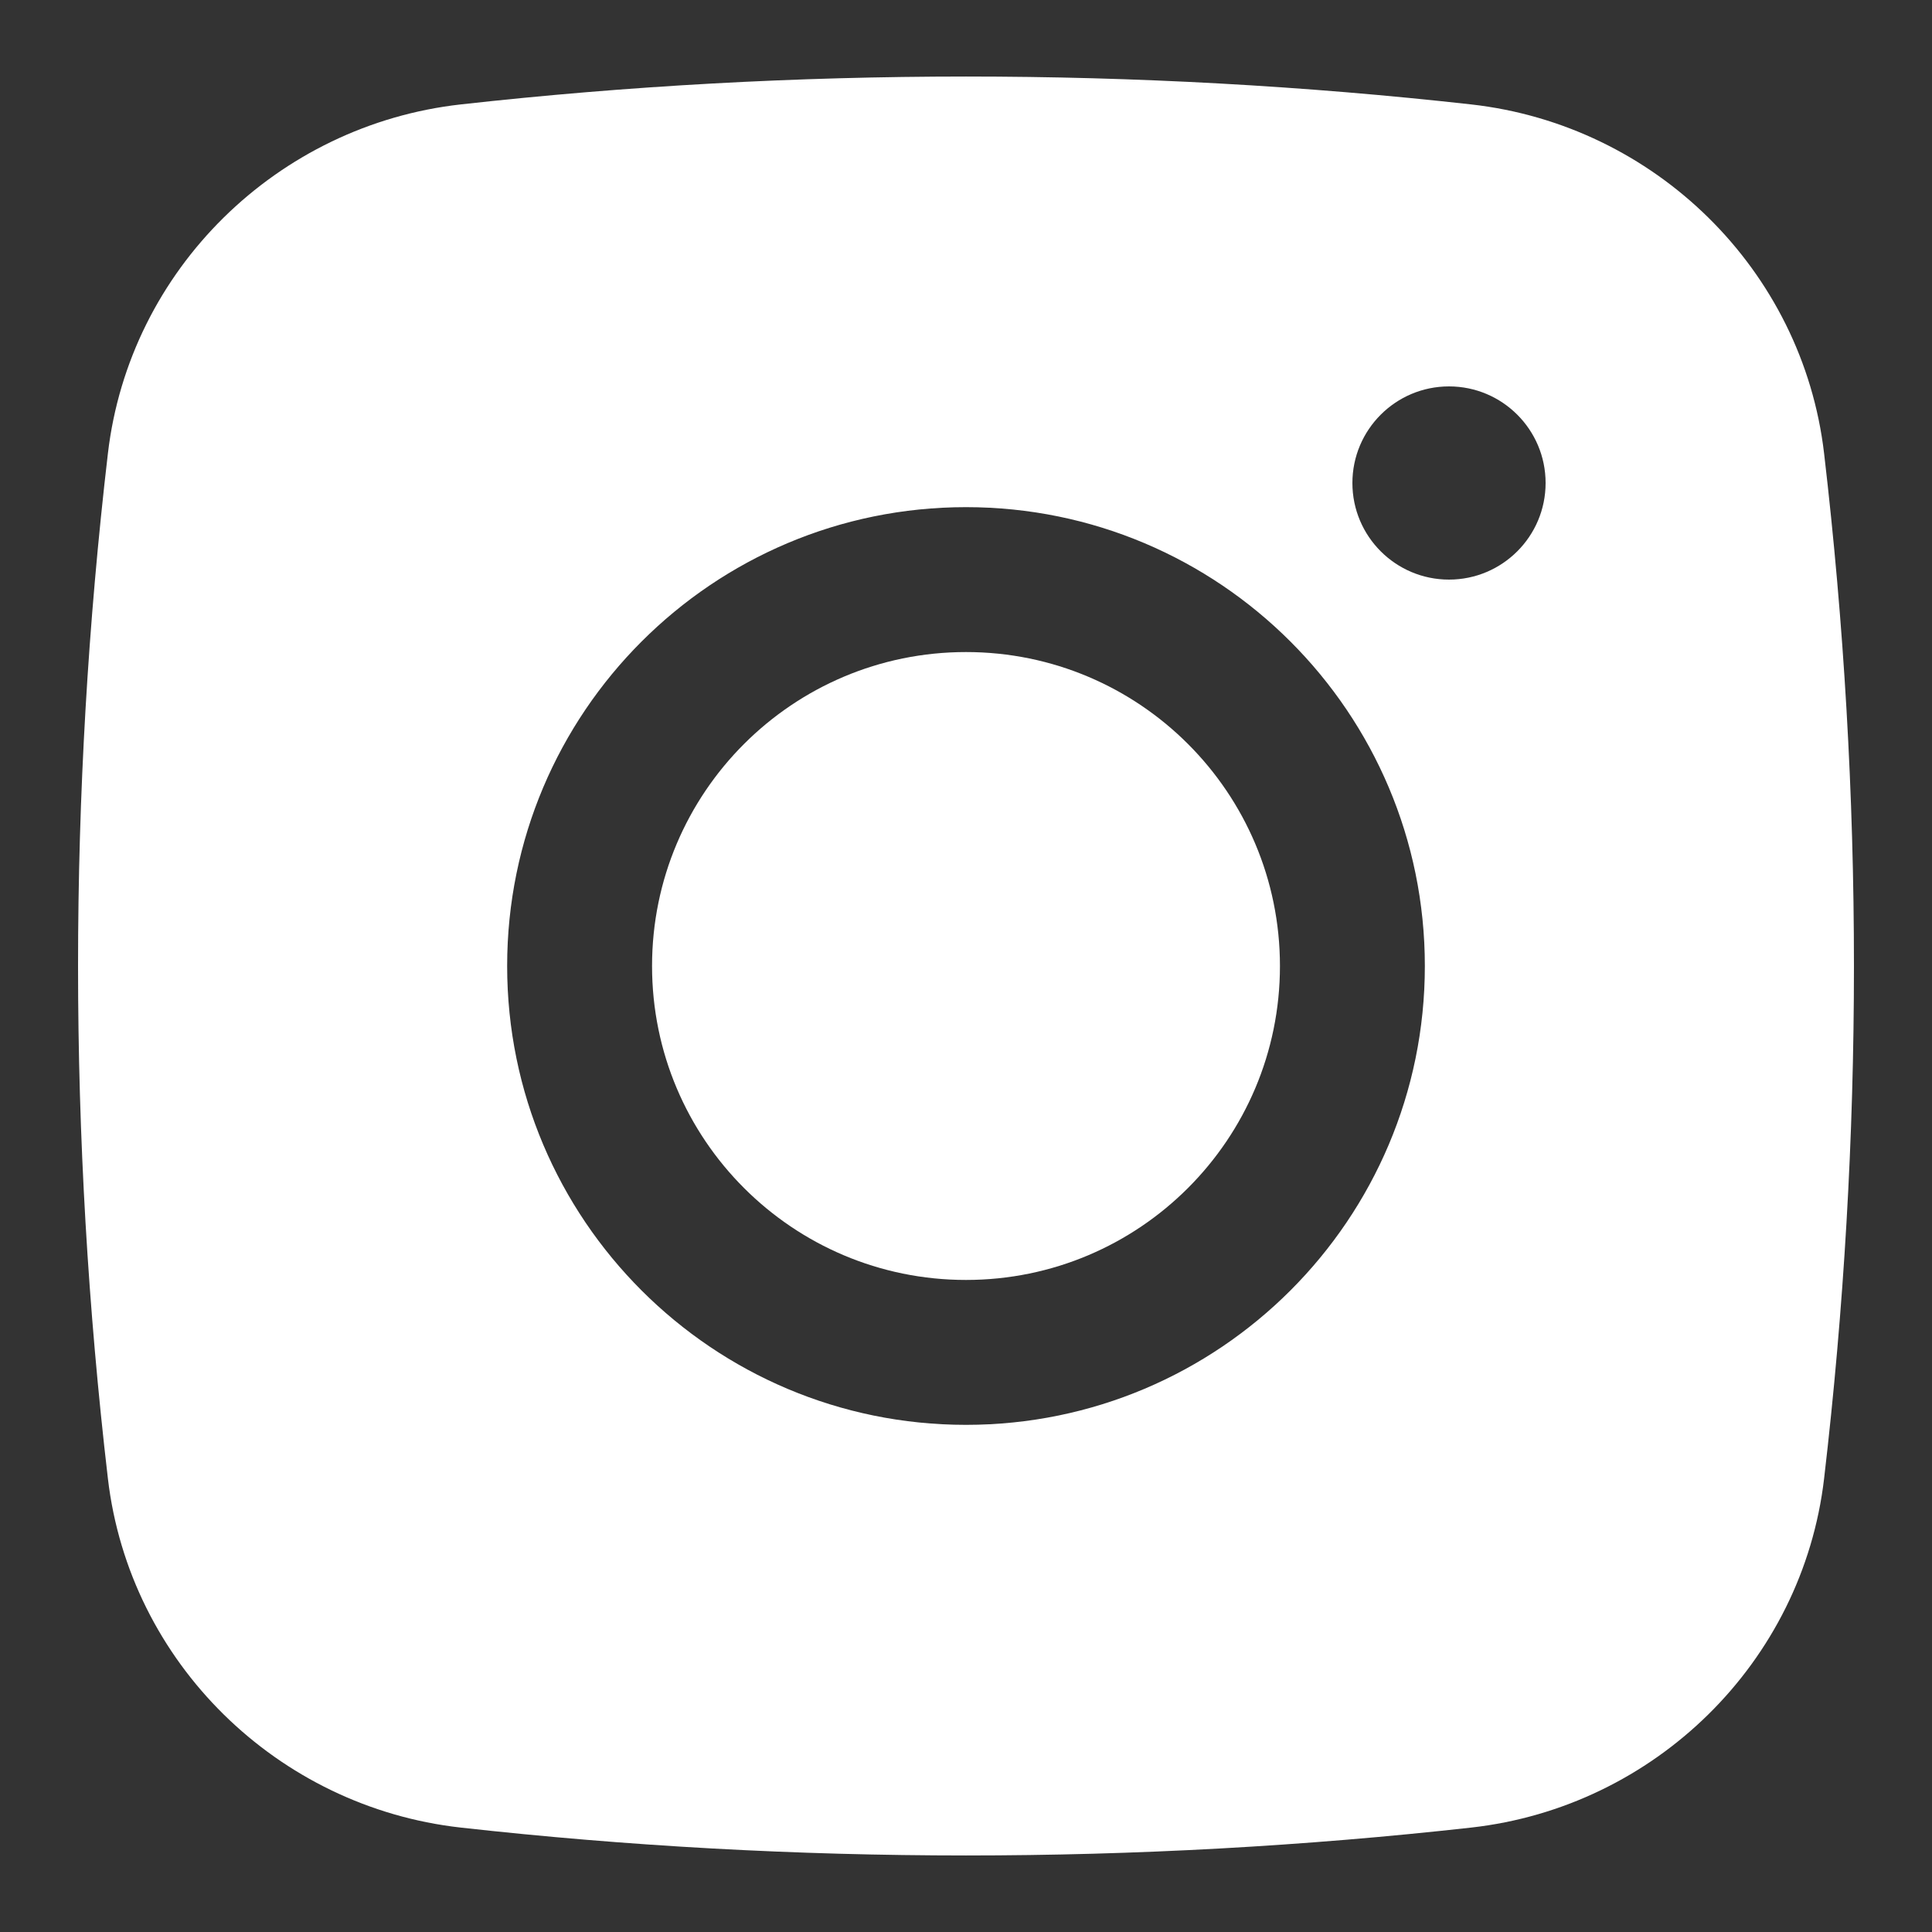 <svg width="20" height="20" viewBox="0 0 20 20" fill="none" xmlns="http://www.w3.org/2000/svg">
<rect x="0" y="0" width="20" height="20" fill="#333333" stroke="none"/>
<path d="M10 6.75C8.205 6.75 6.75 8.205 6.75 10C6.75 11.795 8.205 13.25 10 13.25C11.795 13.25 13.25 11.795 13.25 10C13.25 8.205 11.795 6.75 10 6.75Z" fill="white" fillOpacity="0.8"/>
<path fill-rule="evenodd" clip-rule="evenodd" d="M4.769 1.081C8.218 0.696 11.782 0.696 15.23 1.081C17.129 1.294 18.66 2.789 18.883 4.694C19.295 8.219 19.295 11.78 18.883 15.306C18.66 17.211 17.129 18.706 15.23 18.919C11.782 19.304 8.218 19.304 4.769 18.919C2.871 18.706 1.34 17.211 1.117 15.306C0.705 11.78 0.705 8.219 1.117 4.694C1.34 2.789 2.871 1.294 4.769 1.081ZM15 4C14.448 4 14 4.448 14 5C14 5.552 14.448 6 15 6C15.552 6 16 5.552 16 5C16 4.448 15.552 4 15 4ZM5.25 10C5.25 7.377 7.377 5.25 10 5.25C12.623 5.25 14.75 7.377 14.75 10C14.75 12.623 12.623 14.75 10 14.75C7.377 14.75 5.25 12.623 5.25 10Z" fill="white" fillOpacity="0.8"/>
</svg>
